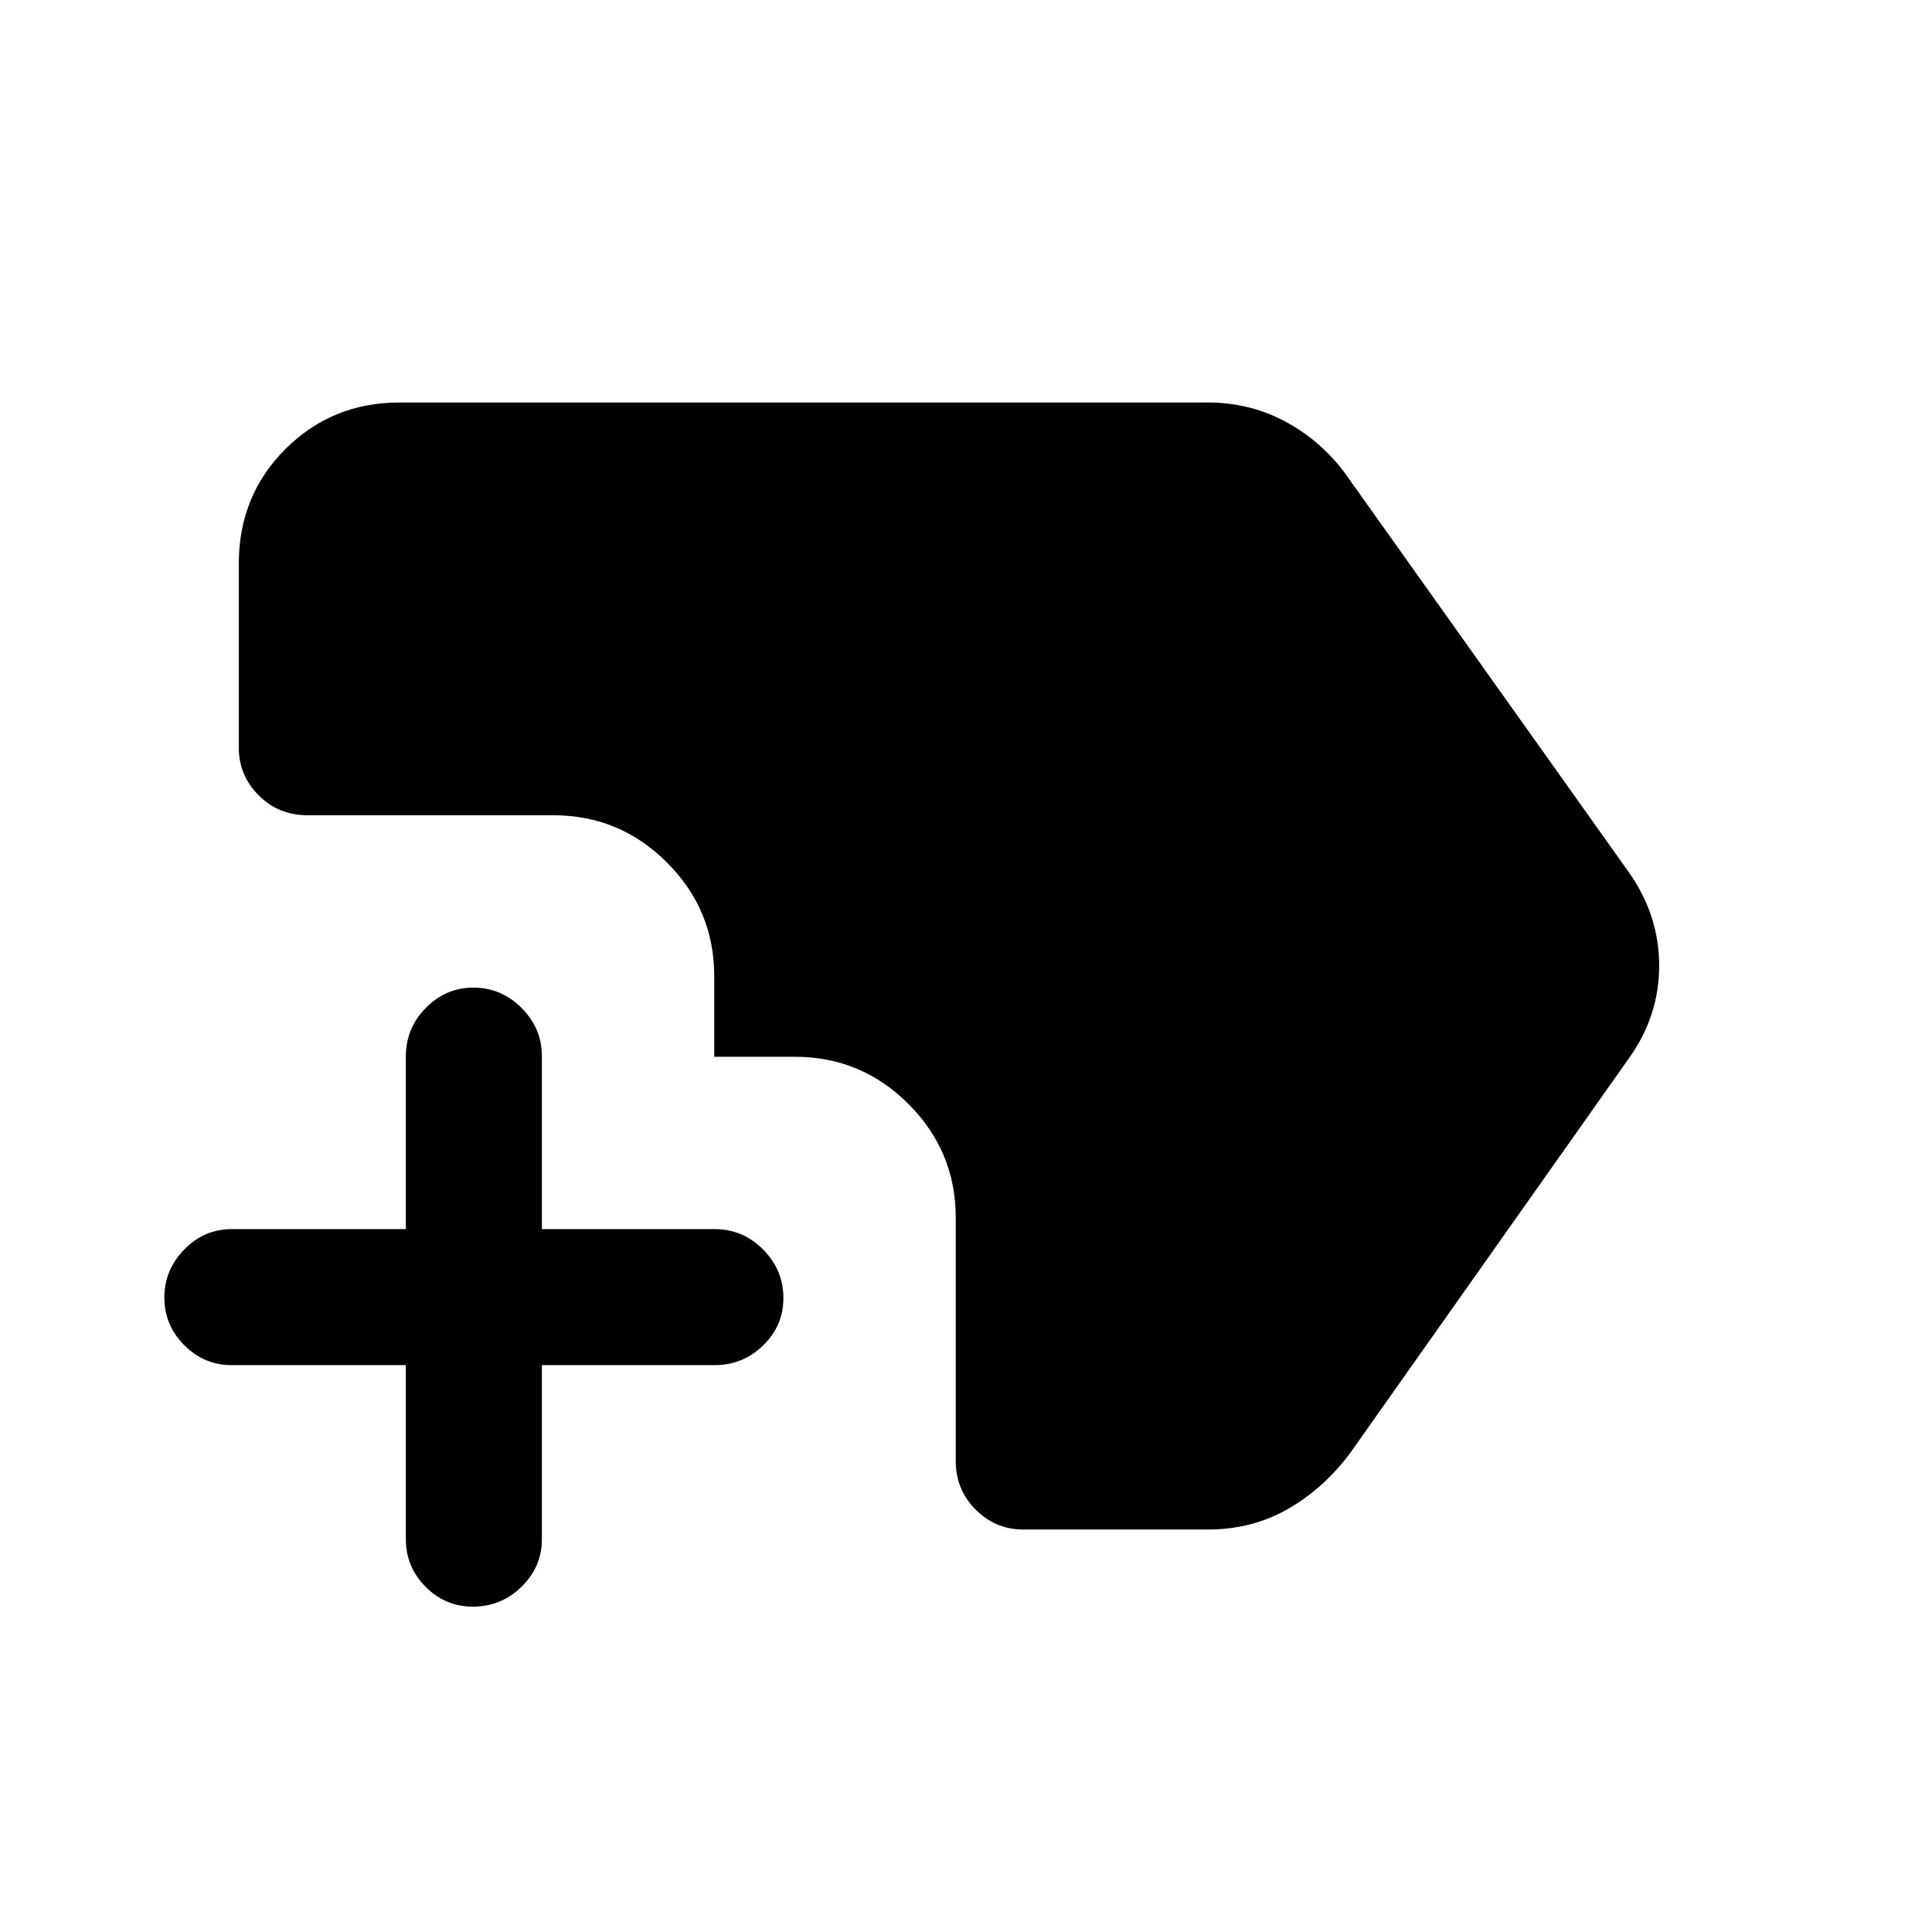 <svg xmlns="http://www.w3.org/2000/svg" height="40" viewBox="0 -960 960 960" width="40"><path d="M234.99-161.67q-13.75 0-23.54-9.88-9.78-9.88-9.78-23.58v-86.54h-86.54q-13.7 0-23.58-9.92-9.88-9.91-9.88-23.66t9.88-23.88q9.88-10.13 23.58-10.13h86.54v-85.87q0-13.98 9.92-24.05 9.91-10.08 23.66-10.08t23.88 10.08q10.13 10.07 10.13 24.05v85.87h85.87q13.98 0 24.05 10.12 10.08 10.11 10.08 24.15 0 13.75-10.08 23.54-10.07 9.78-24.05 9.78h-85.87v86.54q0 13.7-10.12 23.58-10.11 9.88-24.15 9.88ZM508.36-200q-13.7 0-23.58-9.89-9.88-9.89-9.88-24.24V-355q0-32.94-23.48-56.42Q427.94-434.9 395-434.9h-40.1V-475q0-32.94-23.48-56.42Q307.94-554.9 275-554.9H152.8q-14.35 0-24.24-9.88-9.89-9.88-9.89-23.58v-91.74q0-33.61 23.14-56.75Q164.96-760 198.57-760h401.72q21.48 0 39.81 10.26 18.34 10.25 30.51 28.1L809.2-526.82q15.23 21.45 15.23 46.66 0 25.21-15.23 46.31L670.61-237.59q-13.23 17.51-30.94 27.55Q621.95-200 600.31-200h-91.95Z"/></svg>